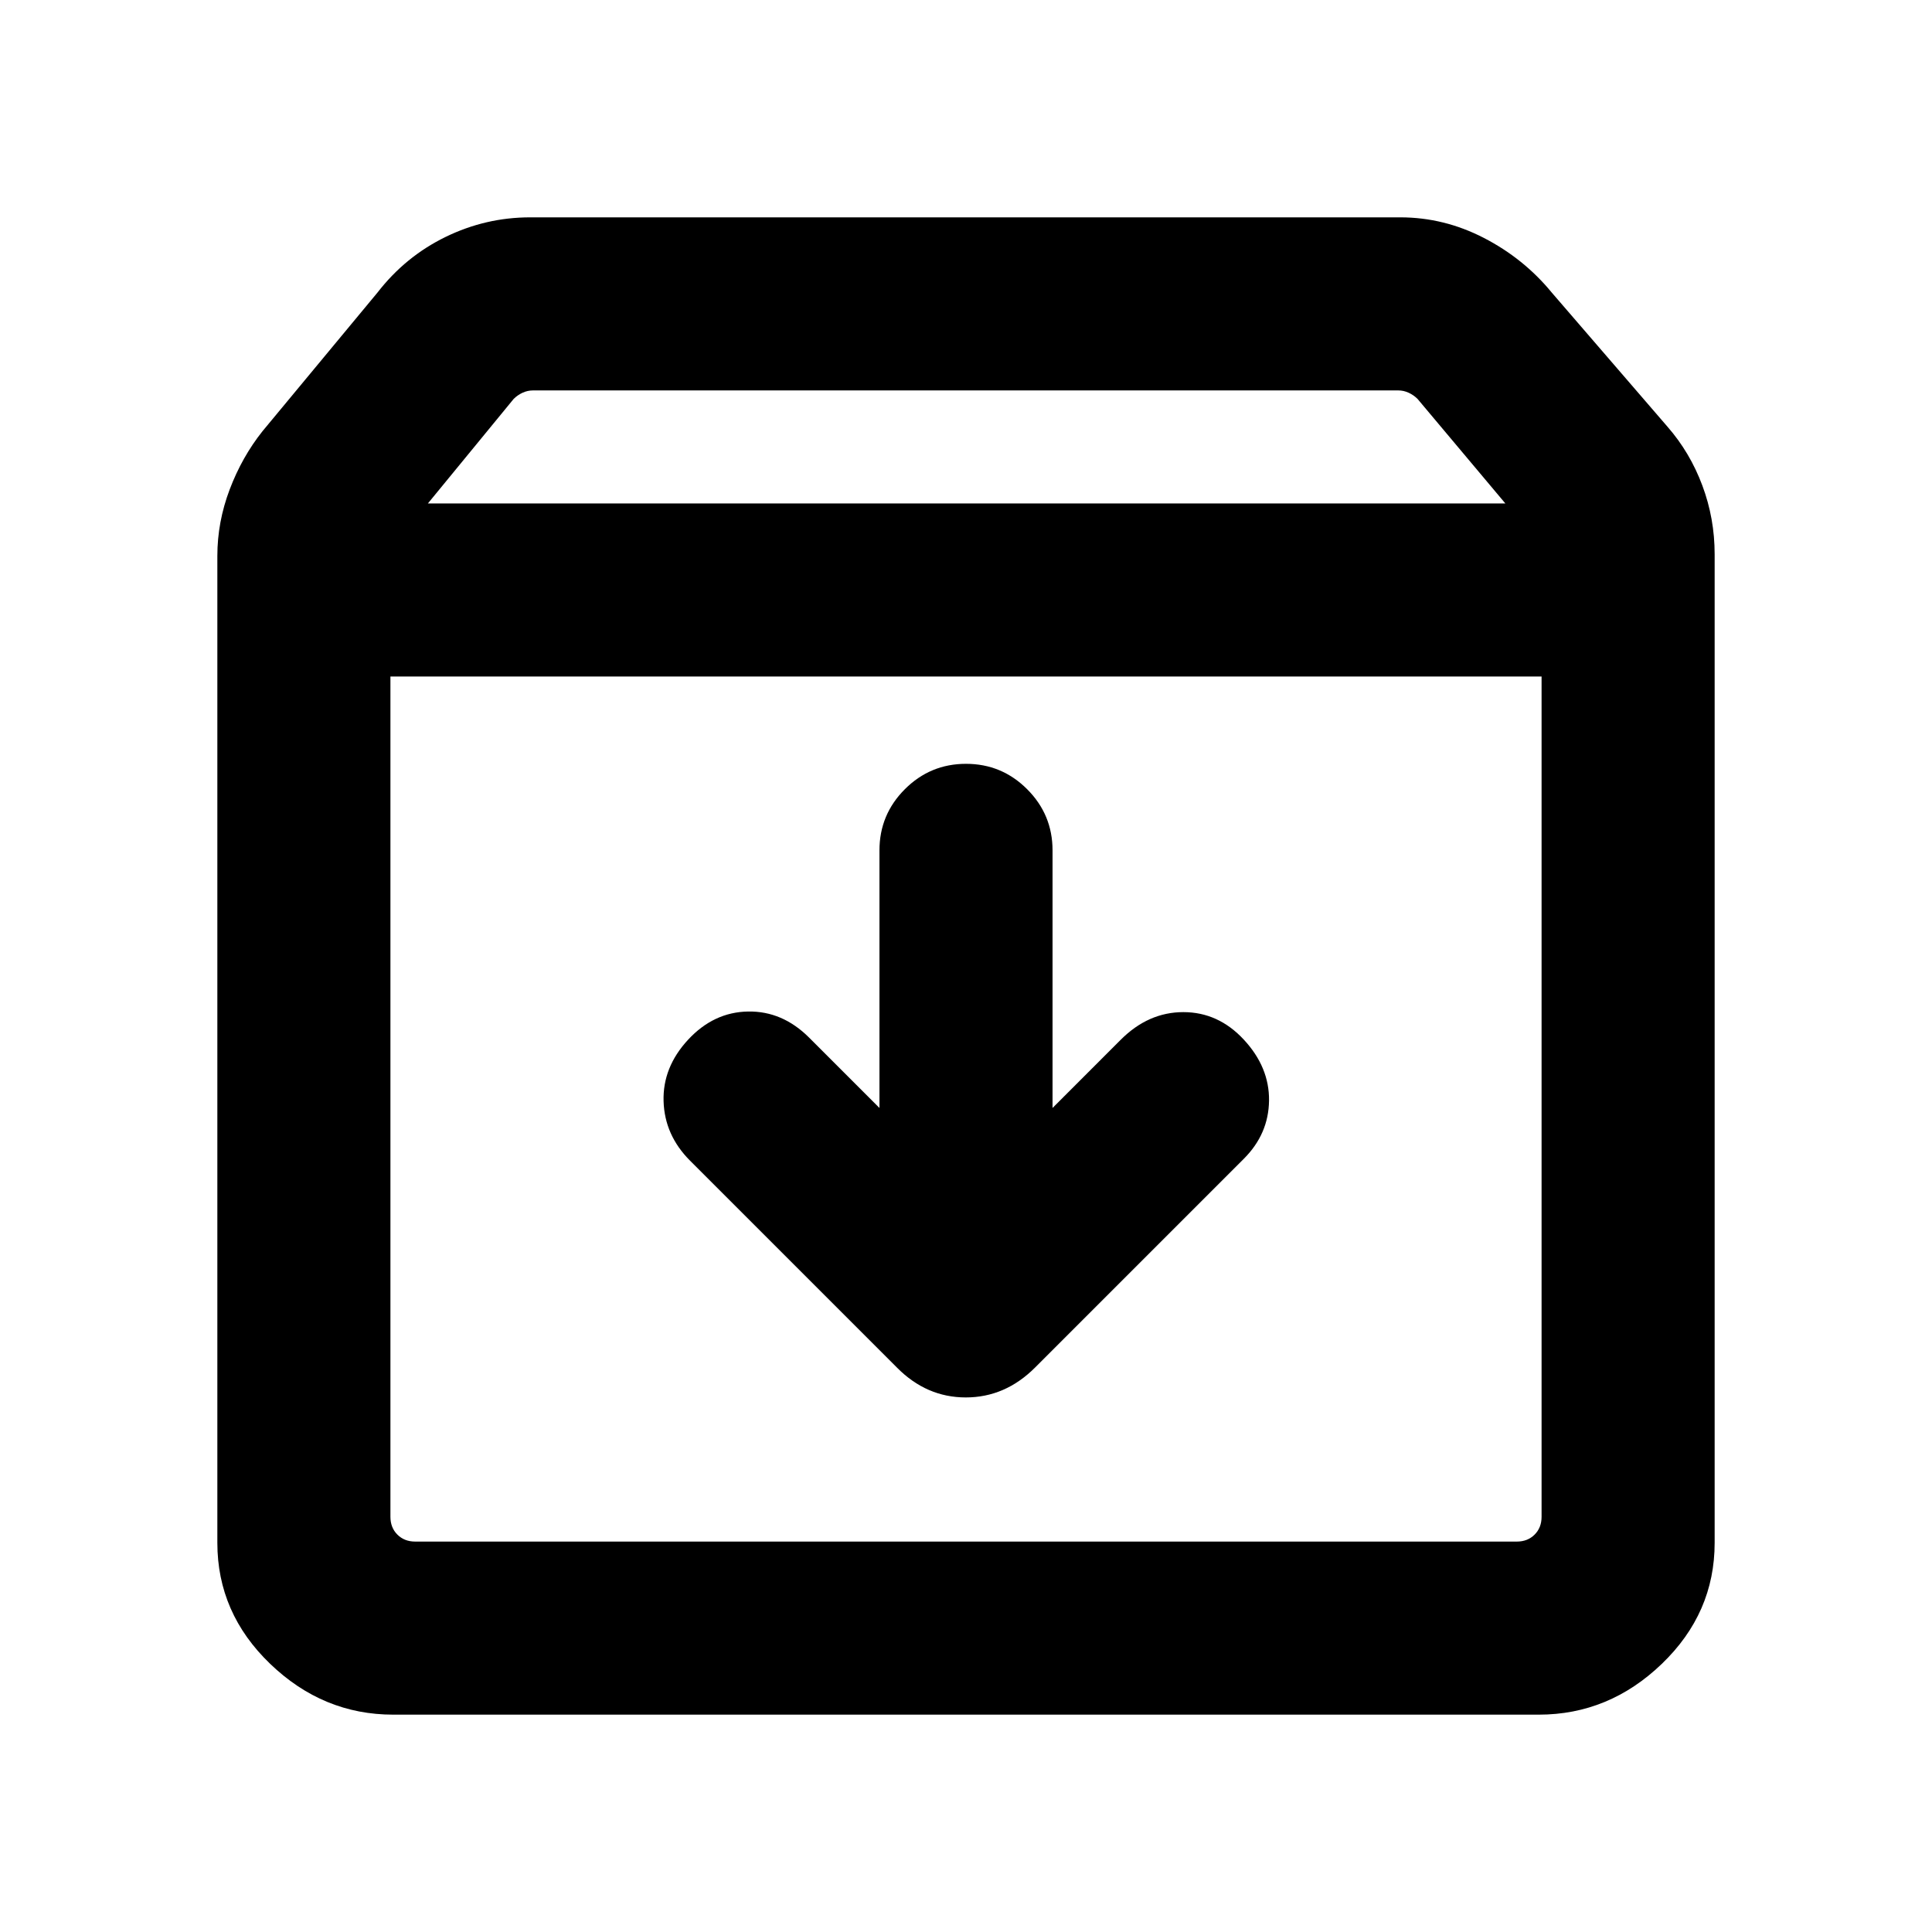 <svg xmlns="http://www.w3.org/2000/svg" height="24" viewBox="0 -960 960 960" width="24"><path d="M480-580.46q-17.77 0-30.38 12.61Q437-555.23 437-537.46v128l-34.92-34.92q-13.31-13.31-30.39-13-17.07.3-29.77 14-12.69 13.69-12.19 30.57.5 16.89 13.19 29.58l102.77 102.77q14.67 14.84 34.22 14.84 19.55 0 34.4-14.84l103.77-103.77q12.3-12.31 12.5-28.89.19-16.57-12.5-30.26-12.7-13.7-30.08-13.7t-31.08 13.7L523-409.46v-128q0-17.77-12.62-30.39-12.61-12.61-30.38-12.61Zm-286-43.39v417.54q0 5.39 3.46 8.85t8.85 3.46h547.38q5.39 0 8.85-3.46t3.46-8.85v-417.54H194ZM195.39-108q-34.88 0-61.13-25.23Q108-158.46 108-193.39v-490.38q0-16.84 6.12-33 6.11-16.15 16.34-29l57.16-68.92q13.84-17.85 33.79-27.58 19.94-9.73 42.05-9.73h432.31q21.75 0 41.57 10.23 19.81 10.23 33.66 27.08L828.54-748q11.23 12.85 17.34 29.24 6.12 16.4 6.12 34.15v491.22q0 34.93-26.26 60.16Q799.49-108 764.61-108H195.39Zm17.23-601.84H748l-43.62-51.93q-1.92-1.92-4.42-3.08-2.5-1.15-5.19-1.15H264.85q-2.69 0-5.2 1.15-2.5 1.16-4.42 3.08l-42.61 51.93ZM480-408.92Z"/></svg>